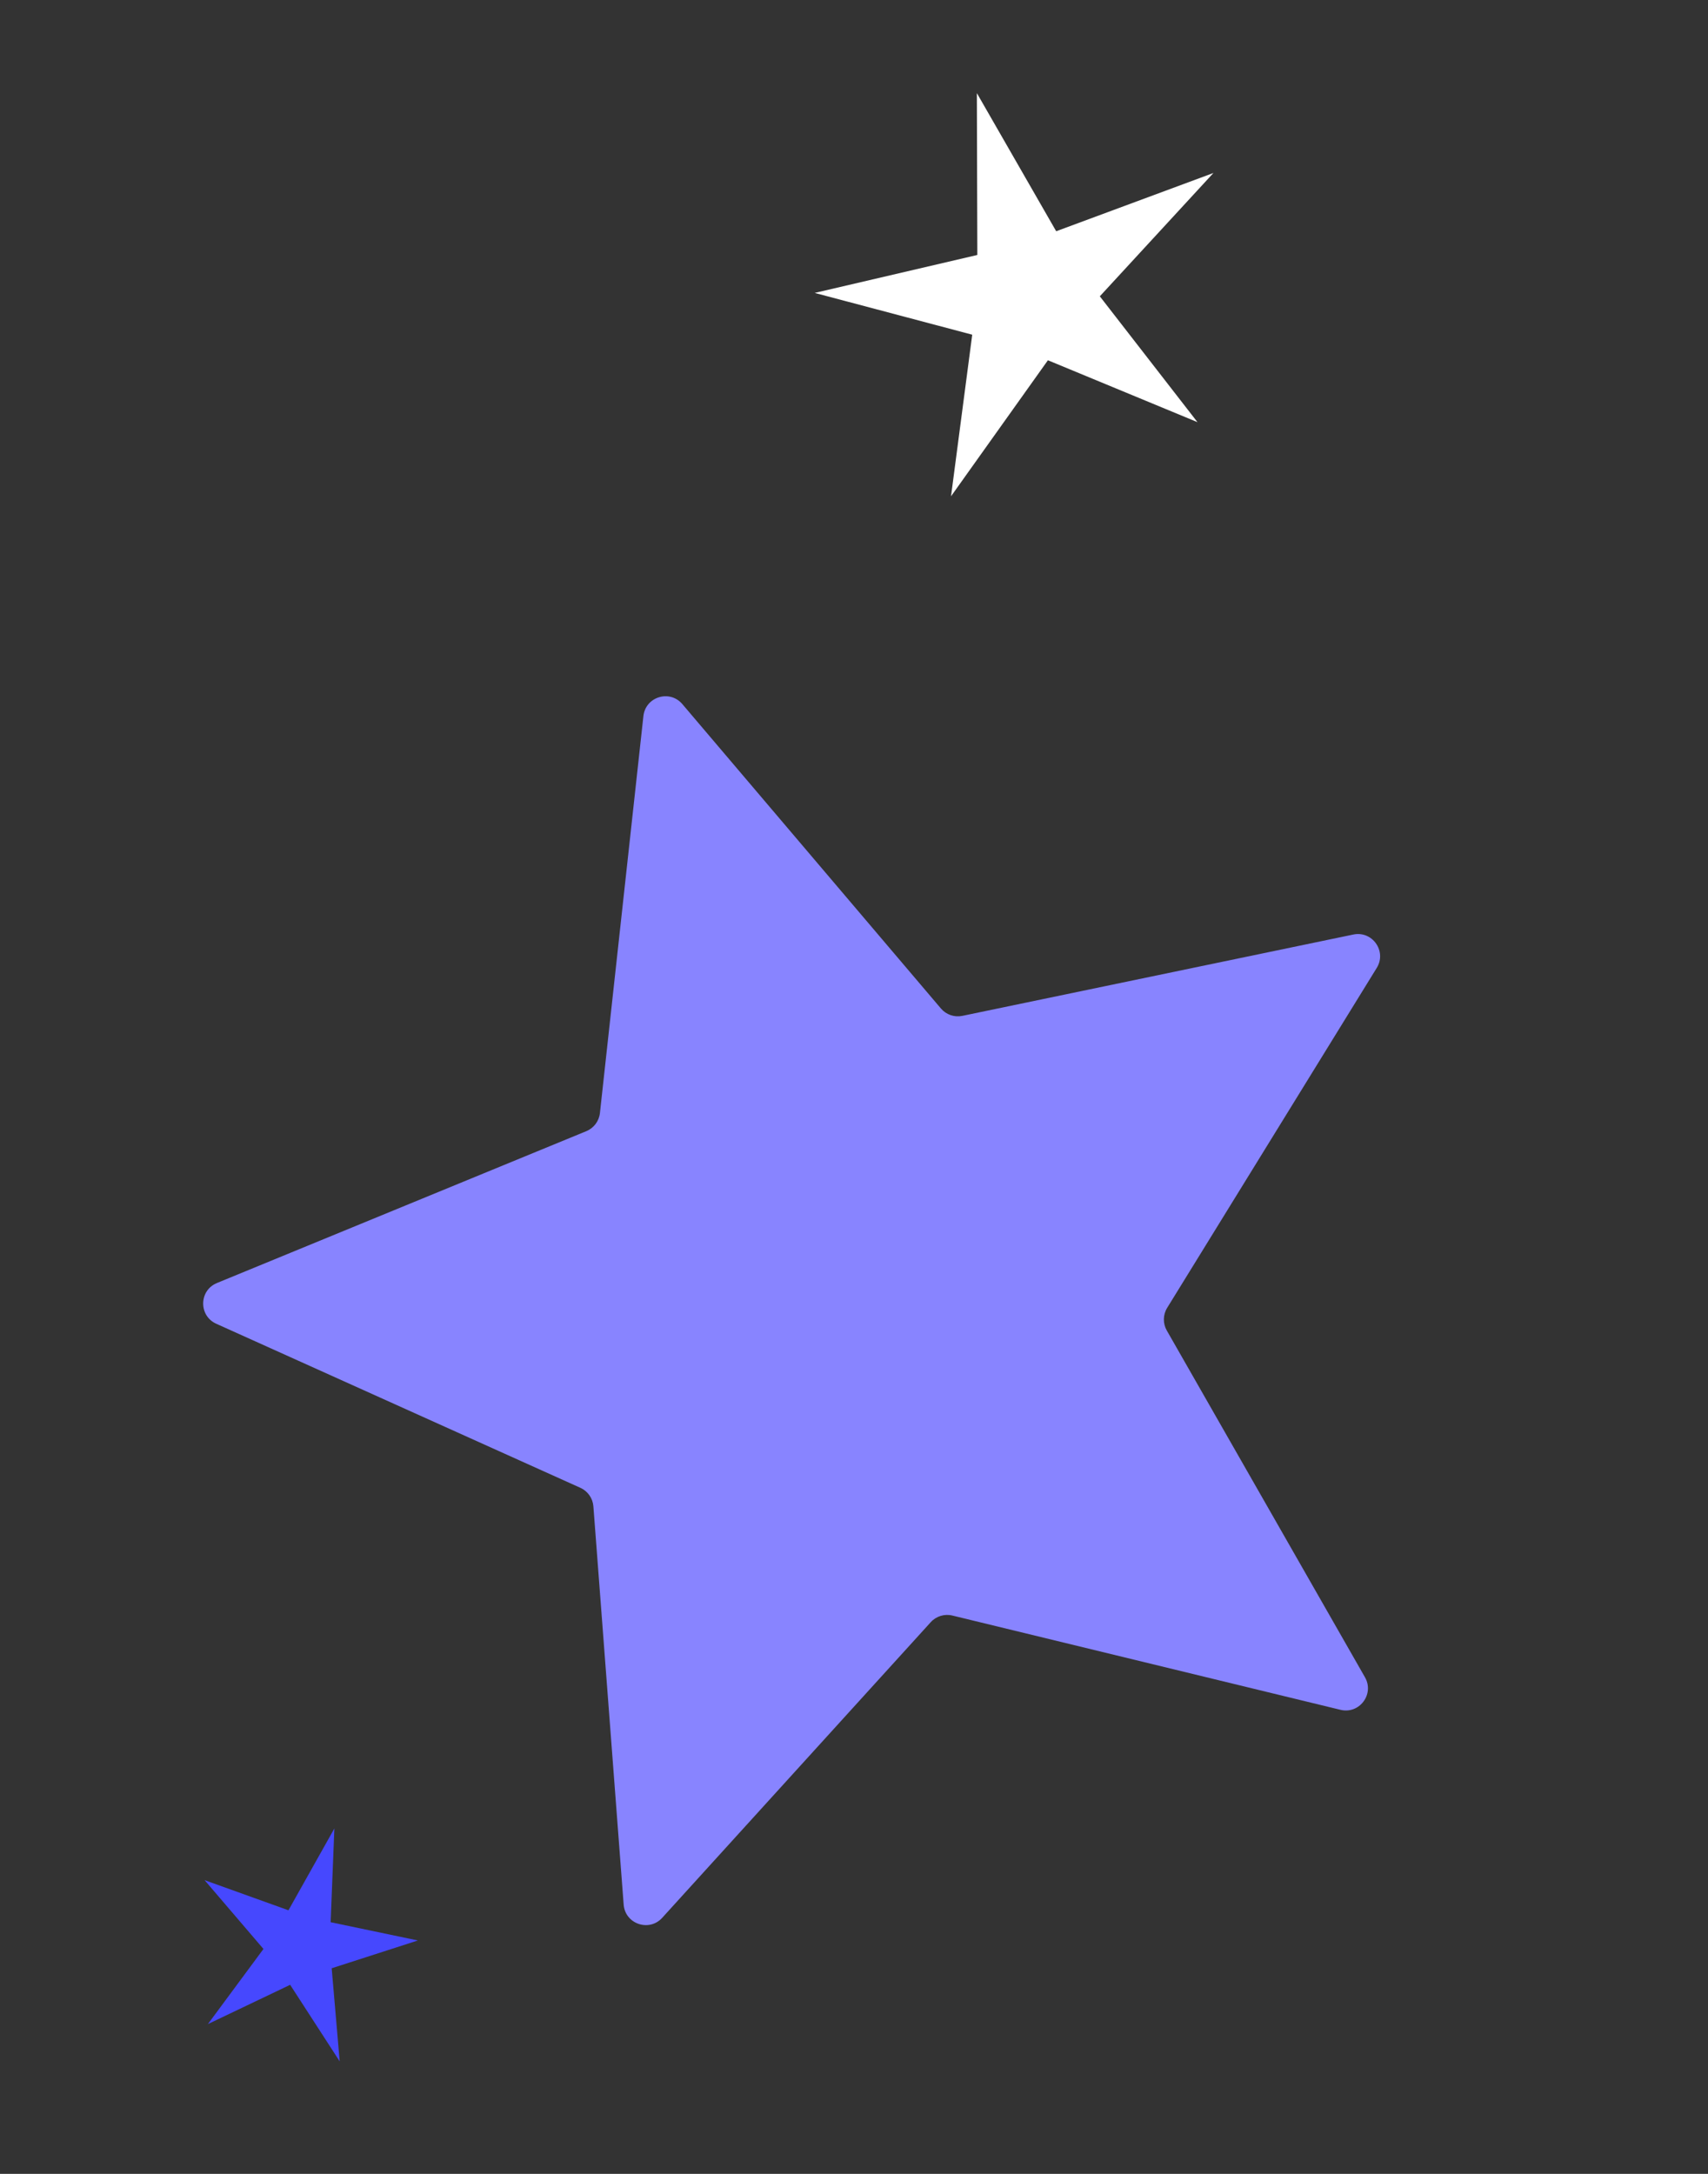 <svg width="77" height="98" viewBox="0 0 77 98" fill="none" xmlns="http://www.w3.org/2000/svg">
<rect x="0" y="0" width="77" height="98" fill="#333333" stroke="none"/>
<path d="M29.006 32.281C29.102 31.408 30.194 31.073 30.762 31.742L42.419 45.464C42.656 45.743 43.026 45.87 43.384 45.796L61.012 42.129C61.871 41.951 62.527 42.886 62.067 43.633L52.618 58.959C52.426 59.271 52.42 59.663 52.601 59.98L61.535 75.612C61.971 76.374 61.284 77.287 60.431 77.08L42.935 72.83C42.58 72.744 42.205 72.859 41.959 73.13L29.853 86.457C29.263 87.106 28.182 86.735 28.116 85.86L26.751 67.907C26.723 67.542 26.498 67.222 26.165 67.072L9.749 59.676C8.949 59.316 8.968 58.173 9.779 57.84L26.432 50.994C26.77 50.855 27.006 50.542 27.046 50.178L29.006 32.281Z" fill="#8884FF"/>
<path d="M54.704 7.798L49.582 13.358L53.984 19.031L47.242 16.241L42.874 22.373L43.83 15.088L36.728 13.205L44.06 11.494L44.039 4.198L47.615 10.425L54.704 7.798Z" fill="white"/>
<path d="M15.074 82.429L14.906 86.655L18.838 87.478L14.953 88.731L15.314 92.928L13.081 89.477L9.372 91.248L11.877 87.861L9.224 84.759L13.004 86.117L15.074 82.429Z" fill="#4648FE"/>
</svg>

